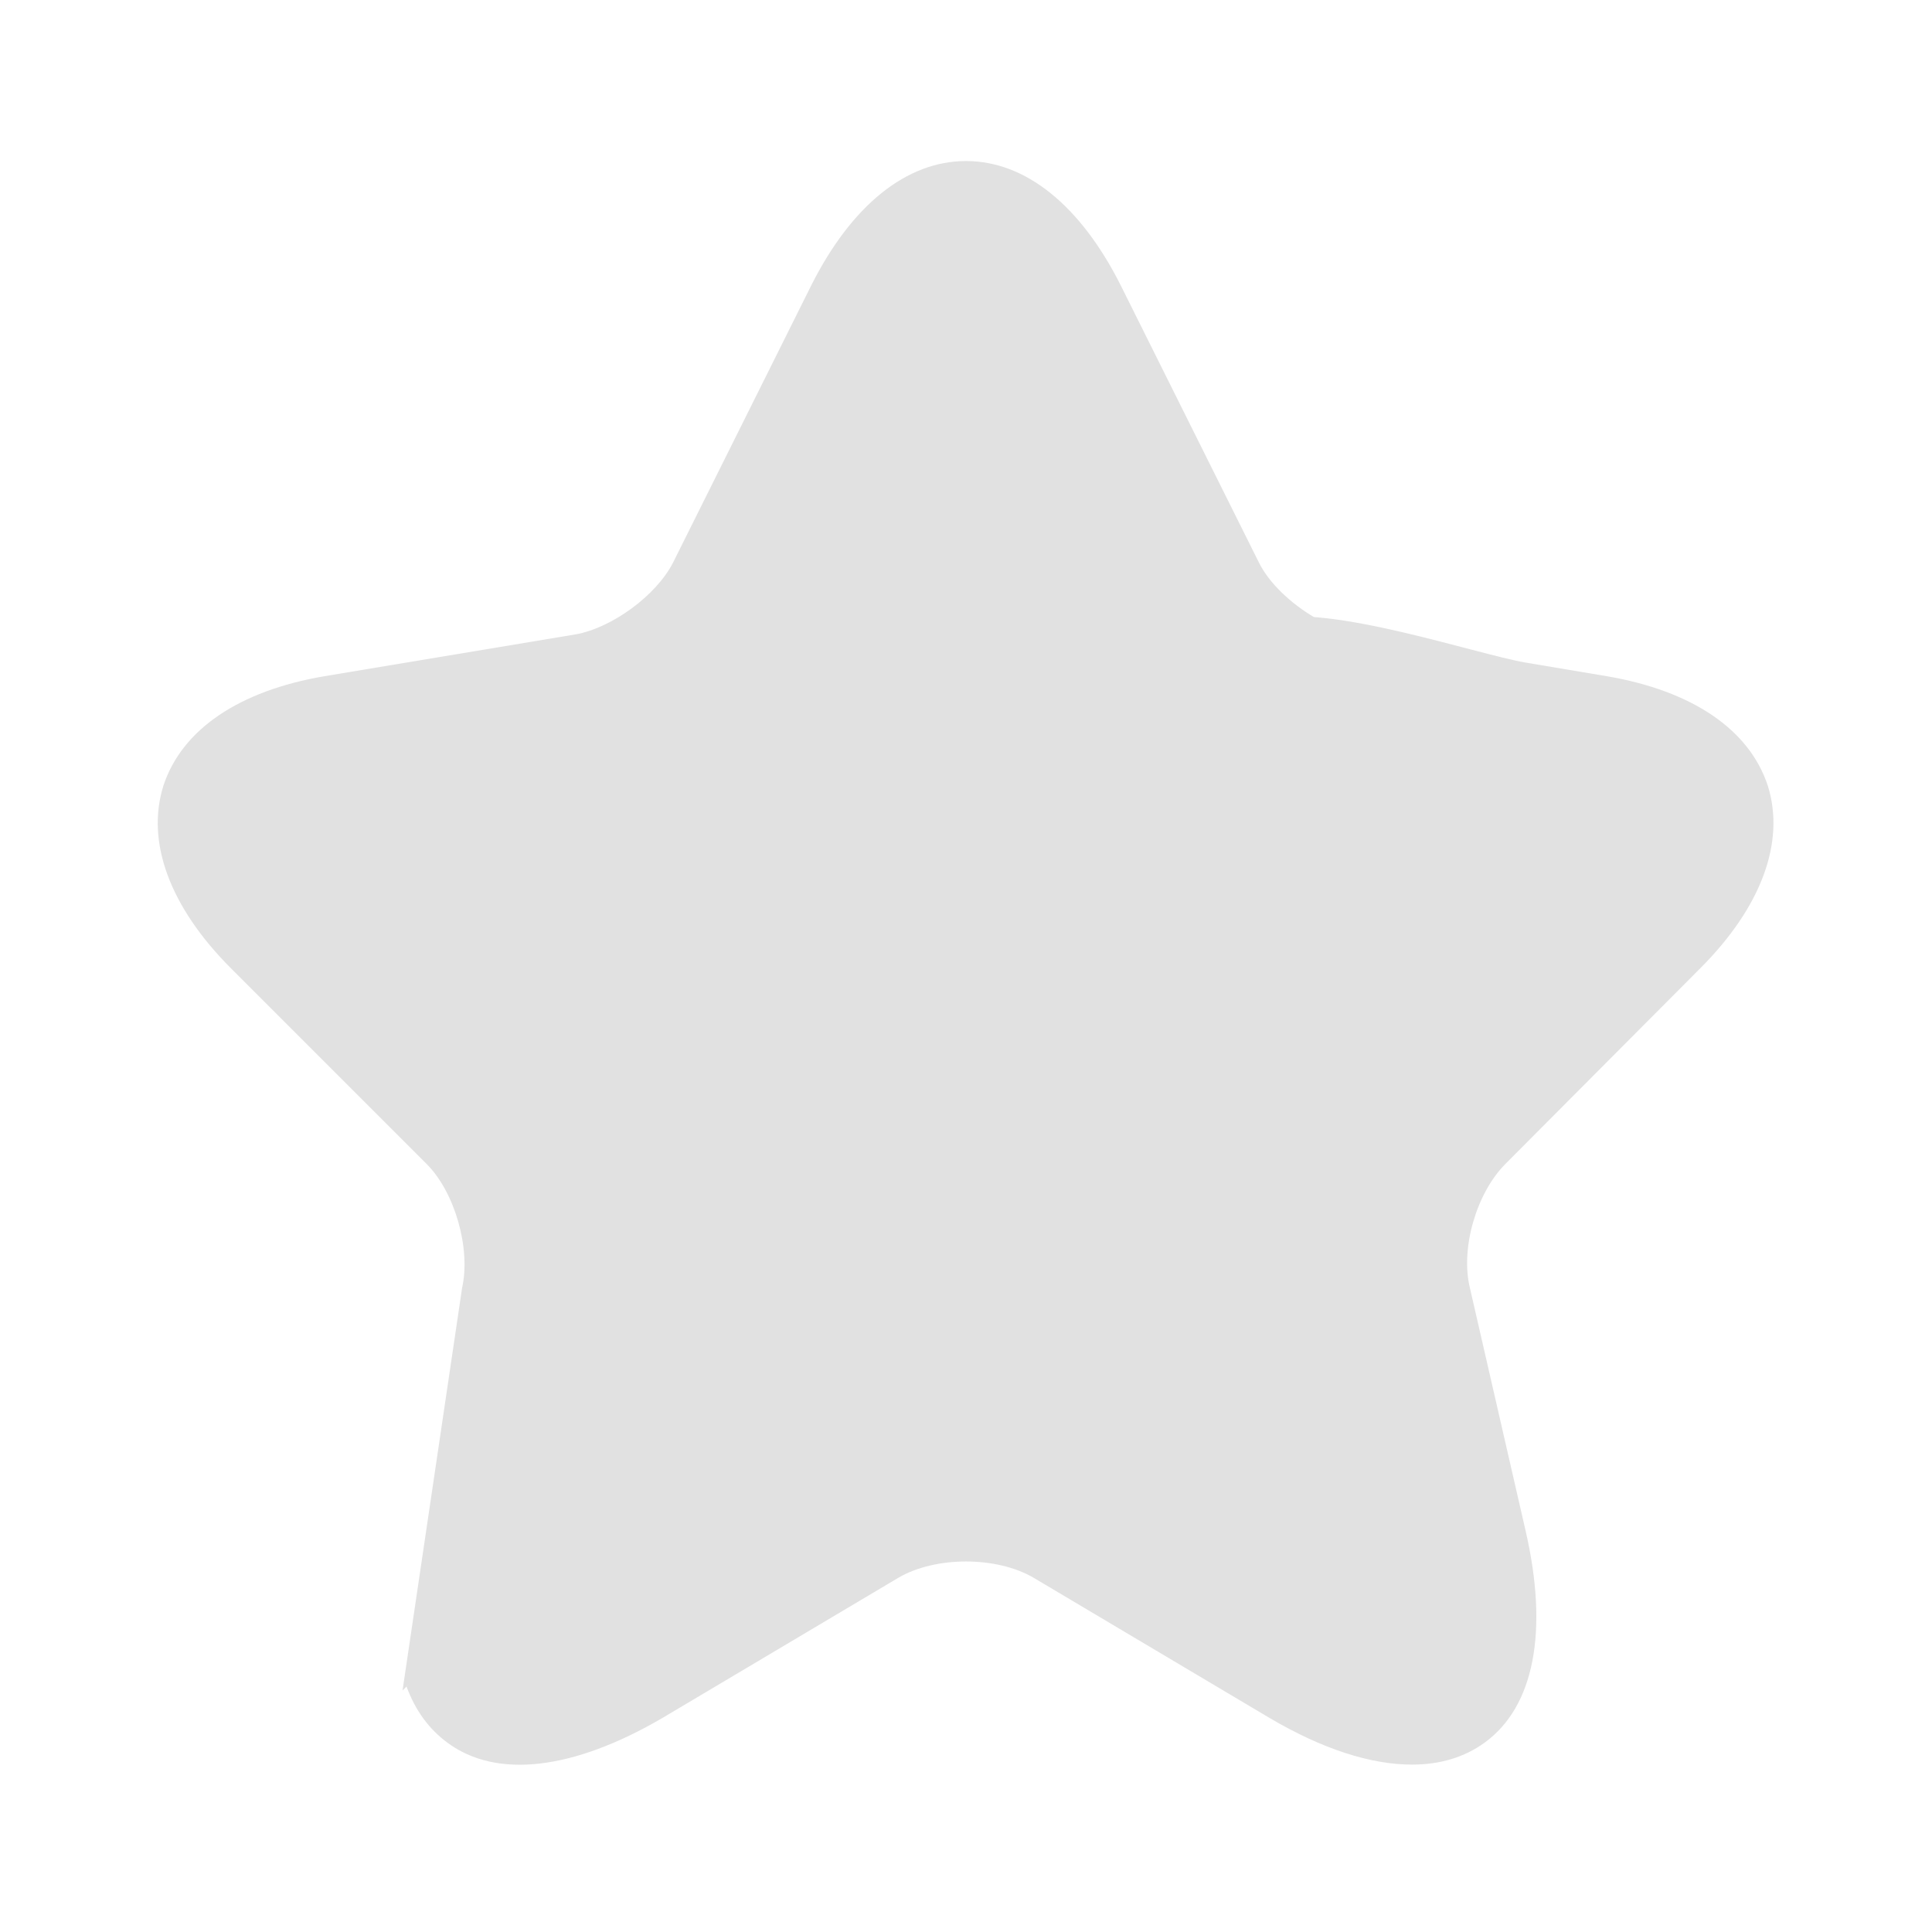 <svg xmlns="http://www.w3.org/2000/svg" width="17" height="17" viewBox="0 0 17 17" fill="none">
   <path d="M4.066 11.333C4.144 10.986 4.002 10.49 3.754 10.242L2.033 8.521C1.495 7.983 1.282 7.409 1.438 6.913C1.601 6.418 2.104 6.078 2.855 5.95L5.065 5.582C5.383 5.525 5.773 5.242 5.922 4.951L7.14 2.508C7.494 1.806 7.976 1.417 8.5 1.417C9.024 1.417 9.506 1.806 9.86 2.508L11.078 4.951C11.17 5.135 11.362 5.313 11.567 5.433L4.25 14.167C4.151 14.266 3.542 14.875 3.542 14.875L4.066 11.333Z" fill="#E1E1E1"/>
  <path d="M13.246 10.242C12.991 10.498 12.849 10.986 12.934 11.333L13.423 13.465C13.628 14.351 13.501 15.017 13.062 15.335C12.884 15.463 12.672 15.527 12.424 15.527C12.063 15.527 11.638 15.392 11.17 15.116L9.095 13.883C8.769 13.692 8.231 13.692 7.905 13.883L5.83 15.116C5.043 15.576 4.37 15.654 3.938 15.335C3.775 15.215 3.655 15.052 3.577 14.84L11.17 5.451C11.687 5.312 12.977 5.752 13.423 5.83L14.138 5.95C14.889 6.078 15.392 6.418 15.555 6.913C15.711 7.409 15.498 7.983 14.96 8.521L13.246 10.242Z" fill="#E1E1E1"/>
</svg>




